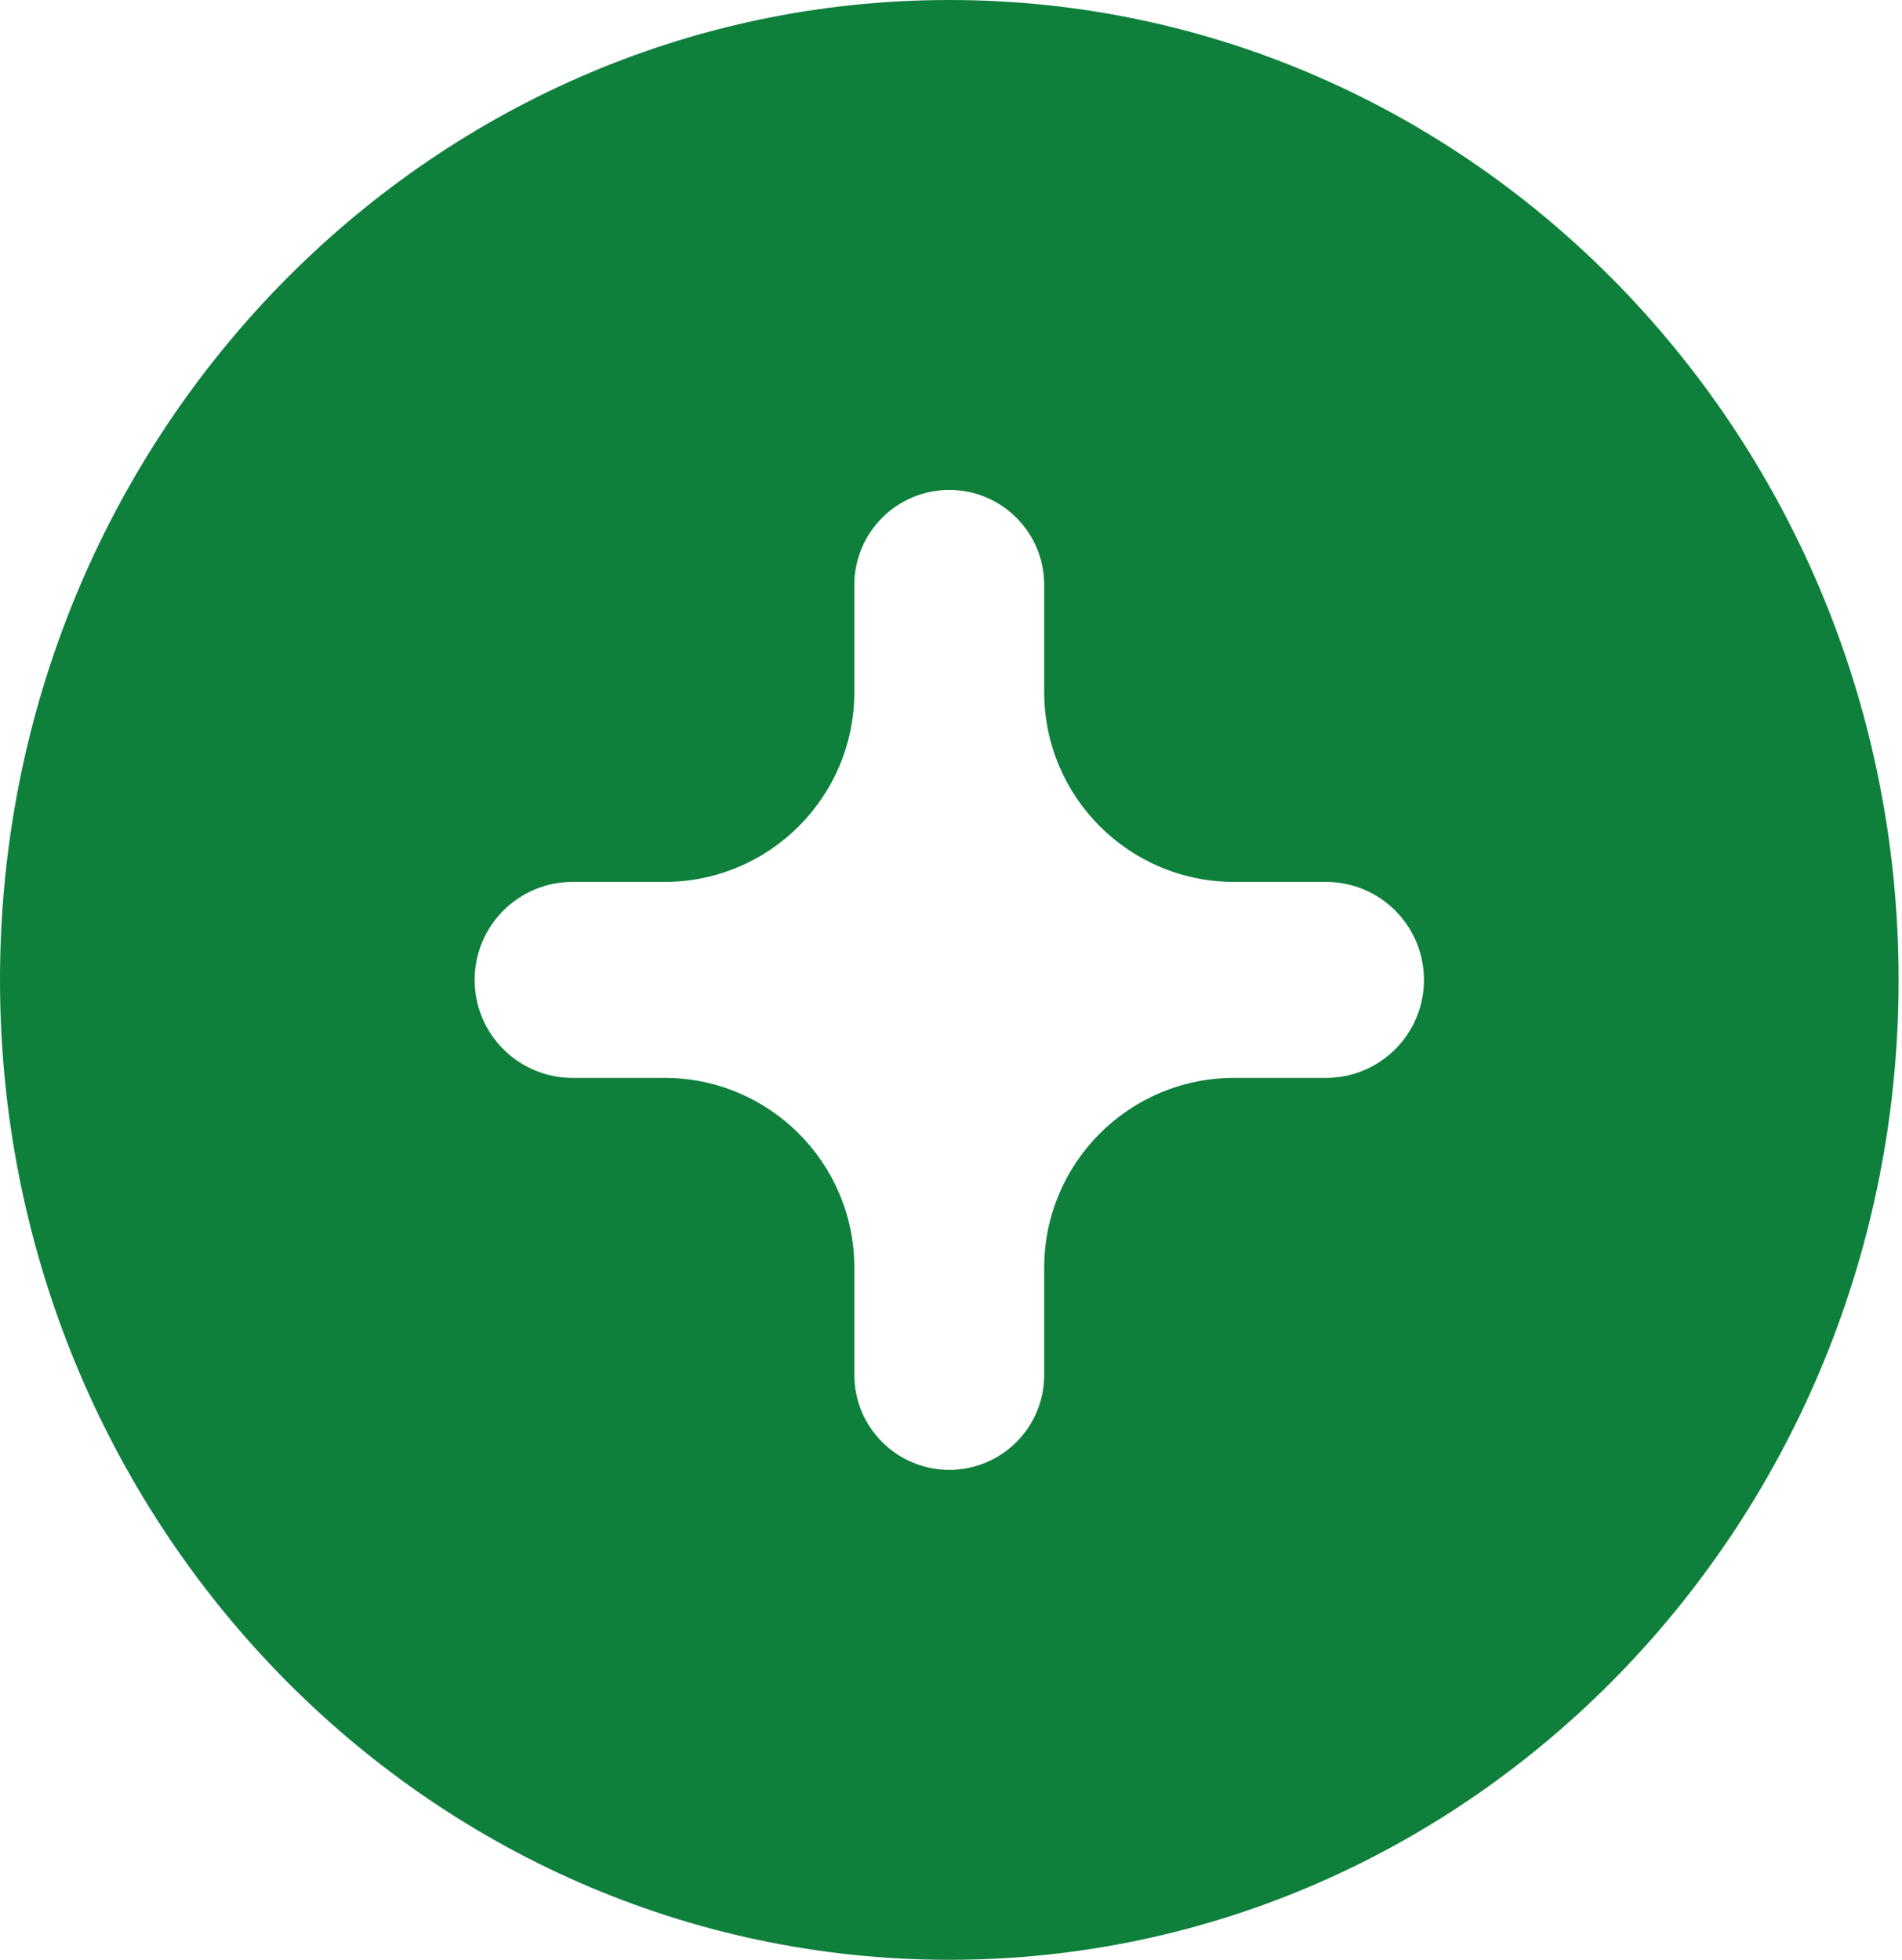 <svg width="33" height="34" viewBox="0 0 33 34" fill="none" xmlns="http://www.w3.org/2000/svg">
<path d="M16.471 0C7.379 0 0 7.616 0 17C0 26.384 7.379 34 16.471 34C25.562 34 32.941 26.384 32.941 17C32.941 7.616 25.562 0 16.471 0ZM24.706 17C24.706 17.939 23.945 18.7 23.006 18.7H21.412C19.592 18.7 18.117 20.175 18.117 21.994V23.853C18.117 24.763 17.38 25.5 16.471 25.5C15.561 25.5 14.823 24.763 14.823 23.853V21.994C14.823 20.175 13.349 18.7 11.529 18.7H9.935C8.996 18.7 8.235 17.939 8.235 17C8.235 16.061 8.996 15.3 9.935 15.3H11.529C13.349 15.3 14.823 13.825 14.823 12.006V10.147C14.823 9.237 15.561 8.5 16.471 8.5C17.38 8.5 18.117 9.237 18.117 10.147V12.006C18.117 13.825 19.592 15.3 21.412 15.3H23.006C23.945 15.3 24.706 16.061 24.706 17Z" fill="#0E803C"/>
</svg>
